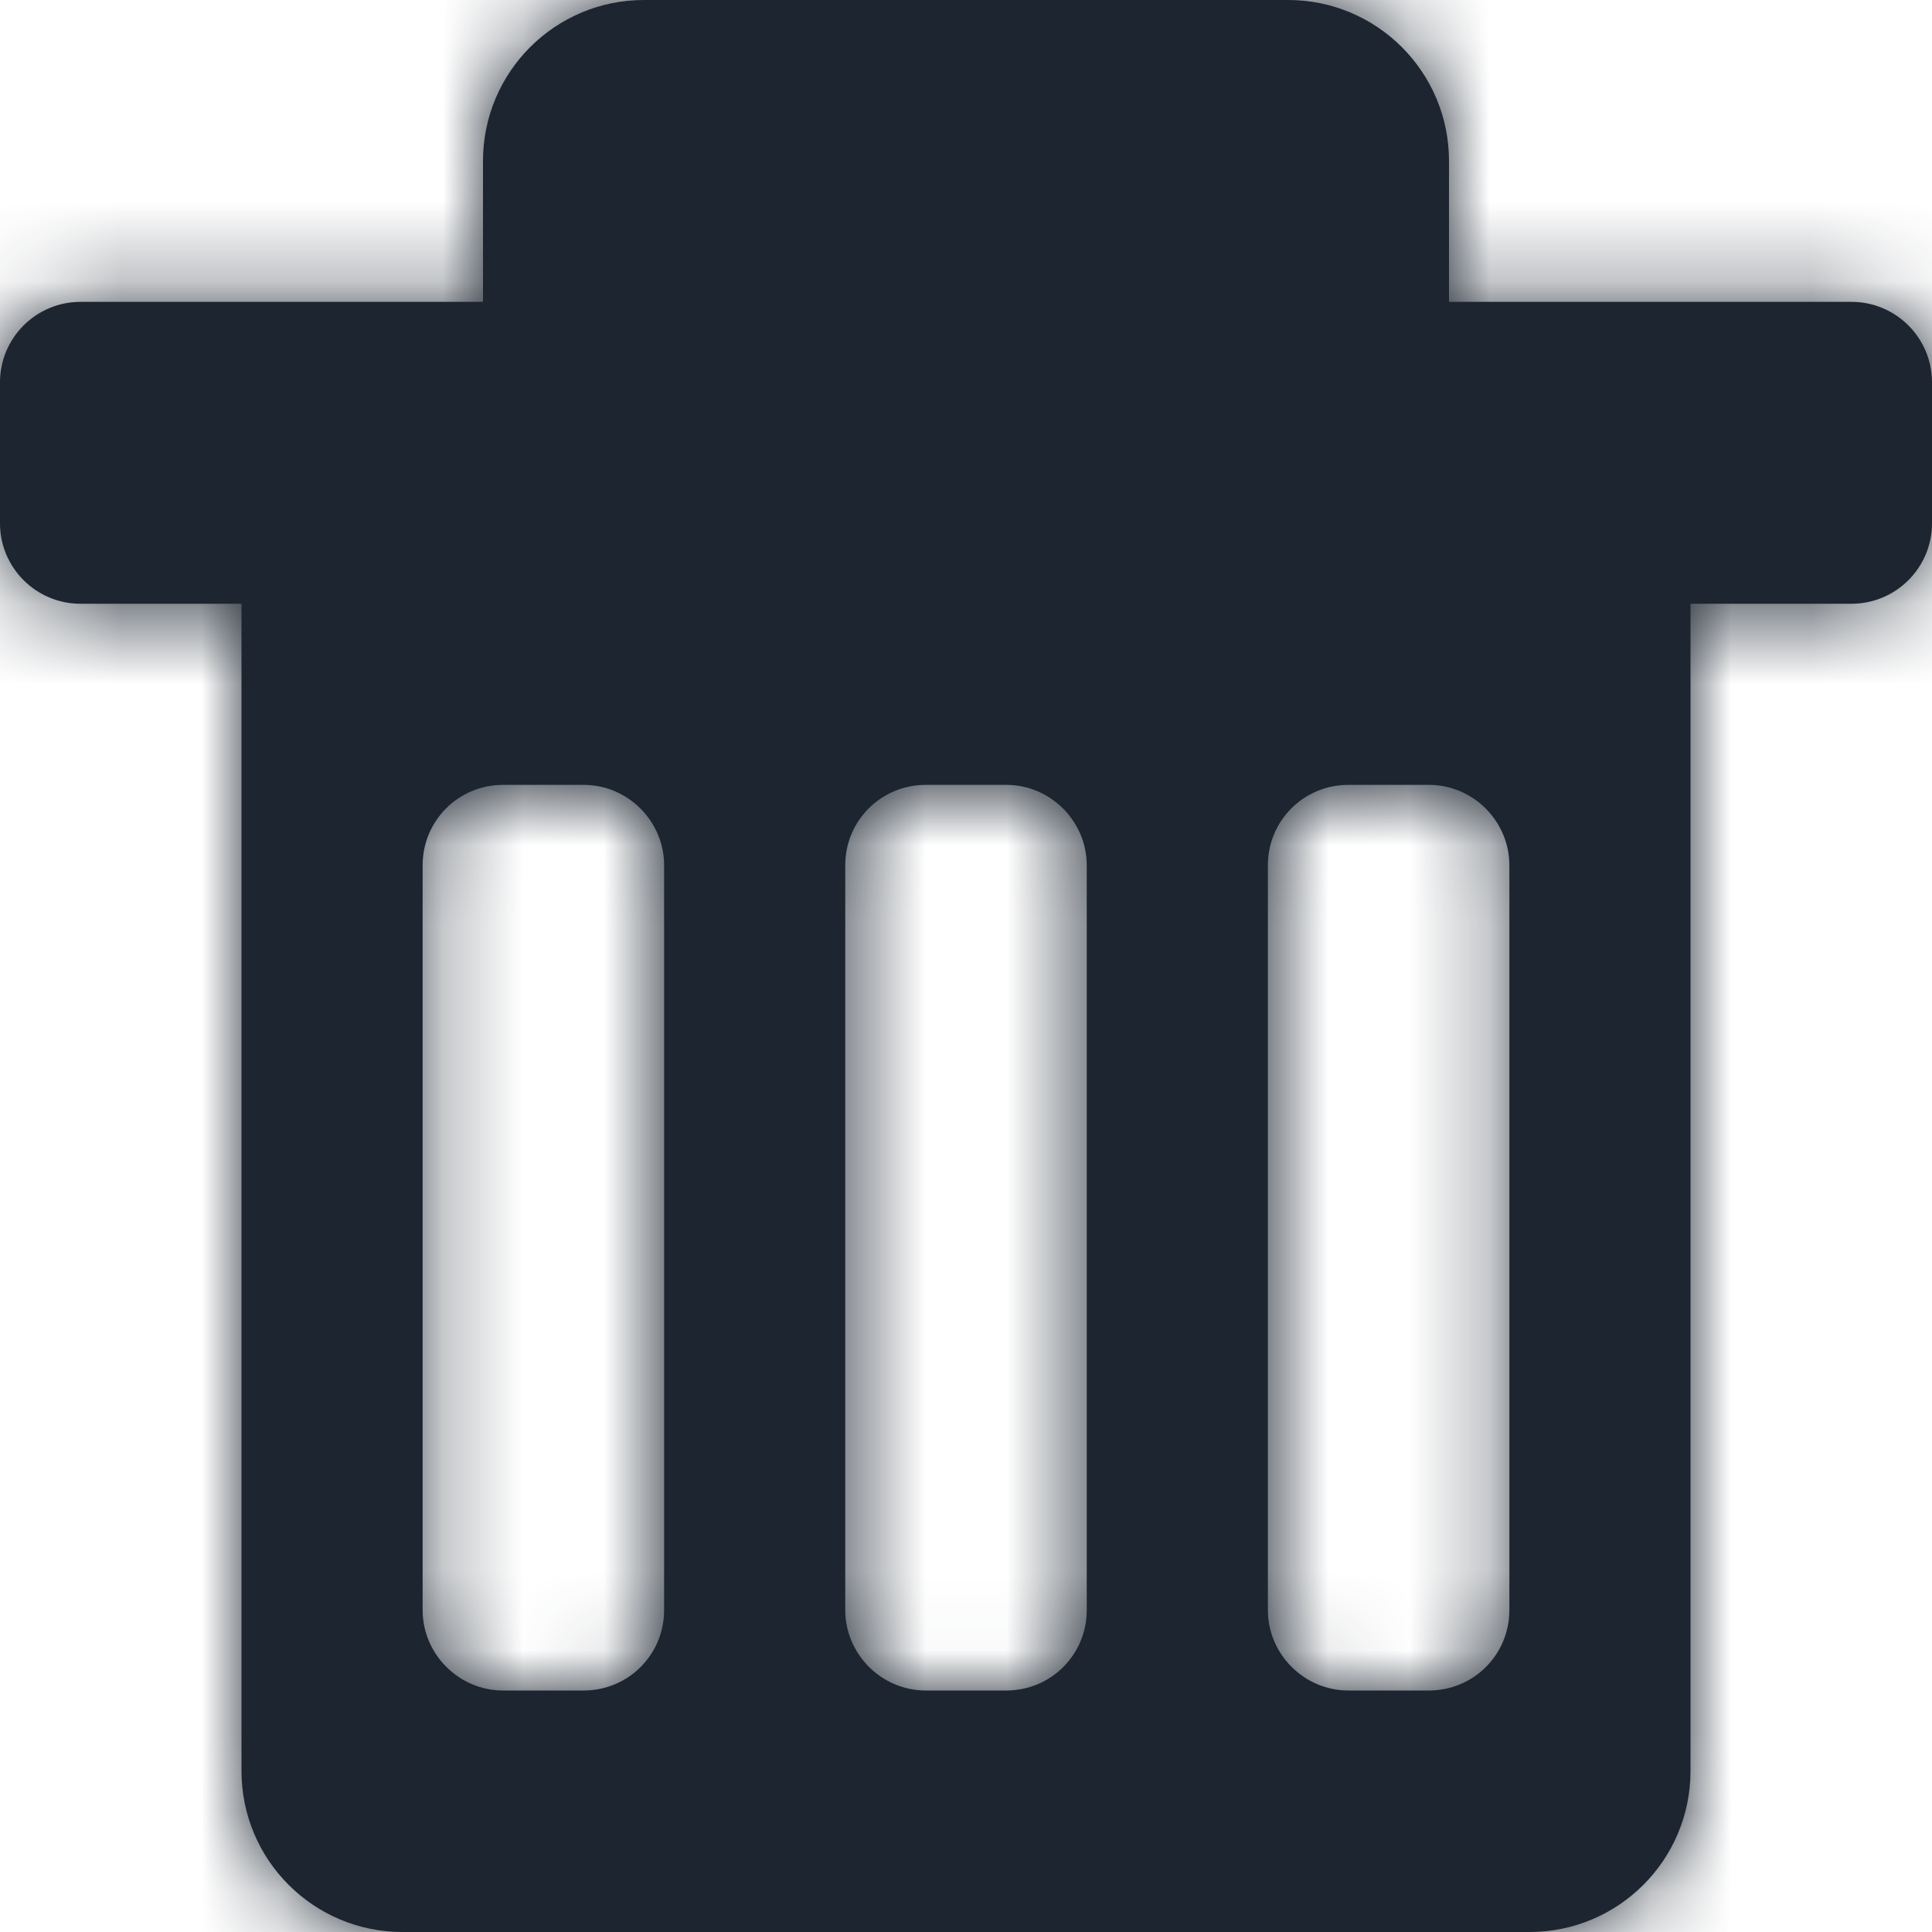 <?xml version="1.0" encoding="UTF-8"?>
<svg width="24px" height="24px" viewBox="0 0 24 24" version="1.1" xmlns="http://www.w3.org/2000/svg" xmlns:xlink="http://www.w3.org/1999/xlink">
    <title>Delete</title>
    <defs>
        <path d="M16,0 C17.105,-2.02906125e-16 18,0.895 18,2 L18,3.75 L23,3.75 C23.552,3.75 24,4.198 24,4.75 L24,6.5 C24,7.052 23.552,7.5 23,7.5 L21,7.5 L21,22 C21,23.105 20.105,24 19,24 L5,24 C3.895,24 3,23.105 3,22 L3,7.5 L1,7.5 C0.448,7.5 6.76353751e-17,7.052 0,6.5 L0,4.75 C-6.76353751e-17,4.198 0.448,3.75 1,3.75 L6,3.75 L6,2 C6,0.895 6.895,2.02906125e-16 8,0 L16,0 Z M7.251,9.75 L6.249,9.75 C5.693,9.75 5.25,10.197 5.25,10.748 L5.25,10.748 L5.25,20.002 C5.25,20.545 5.697,21 6.249,21 L6.249,21 L7.251,21 C7.807,21 8.25,20.553 8.25,20.002 L8.25,20.002 L8.25,10.748 C8.25,10.205 7.803,9.75 7.251,9.75 L7.251,9.75 Z M12.501,9.75 L11.499,9.75 C10.943,9.75 10.5,10.197 10.5,10.748 L10.5,10.748 L10.5,20.002 C10.5,20.545 10.947,21 11.499,21 L11.499,21 L12.501,21 C13.057,21 13.5,20.553 13.5,20.002 L13.5,20.002 L13.5,10.748 C13.5,10.205 13.053,9.75 12.501,9.75 L12.501,9.75 Z M17.751,9.75 L16.749,9.75 C16.193,9.75 15.75,10.197 15.75,10.748 L15.75,10.748 L15.75,20.002 C15.75,20.545 16.197,21 16.749,21 L16.749,21 L17.751,21 C18.307,21 18.75,20.553 18.75,20.002 L18.75,20.002 L18.75,10.748 C18.75,10.205 18.303,9.75 17.751,9.75 L17.751,9.75 Z" id="path-1"></path>
    </defs>
    <g id="Icons---In-Use-(ME)" stroke="none" stroke-width="1" fill="none" fill-rule="evenodd">
        <g id="Icons" transform="translate(-430, -273)">
            <g id="Delete" transform="translate(430, 273)">
                <rect id="Rectangle-4" x="0" y="0" width="24" height="24"></rect>
                <mask id="mask-2" fill="white">
                    <use xlink:href="#path-1"></use>
                </mask>
                <use id="Rectangle-985-Copy-8" fill="#1C2530" xlink:href="#path-1"></use>
                <g id="Group" mask="url(#mask-2)" fill="#1C2530">
                    <g id="💟-Icon-Style">
                        <rect id="Rectangle-2" x="0" y="0" width="24" height="24"></rect>
                    </g>
                </g>
            </g>
        </g>
    </g>
</svg>